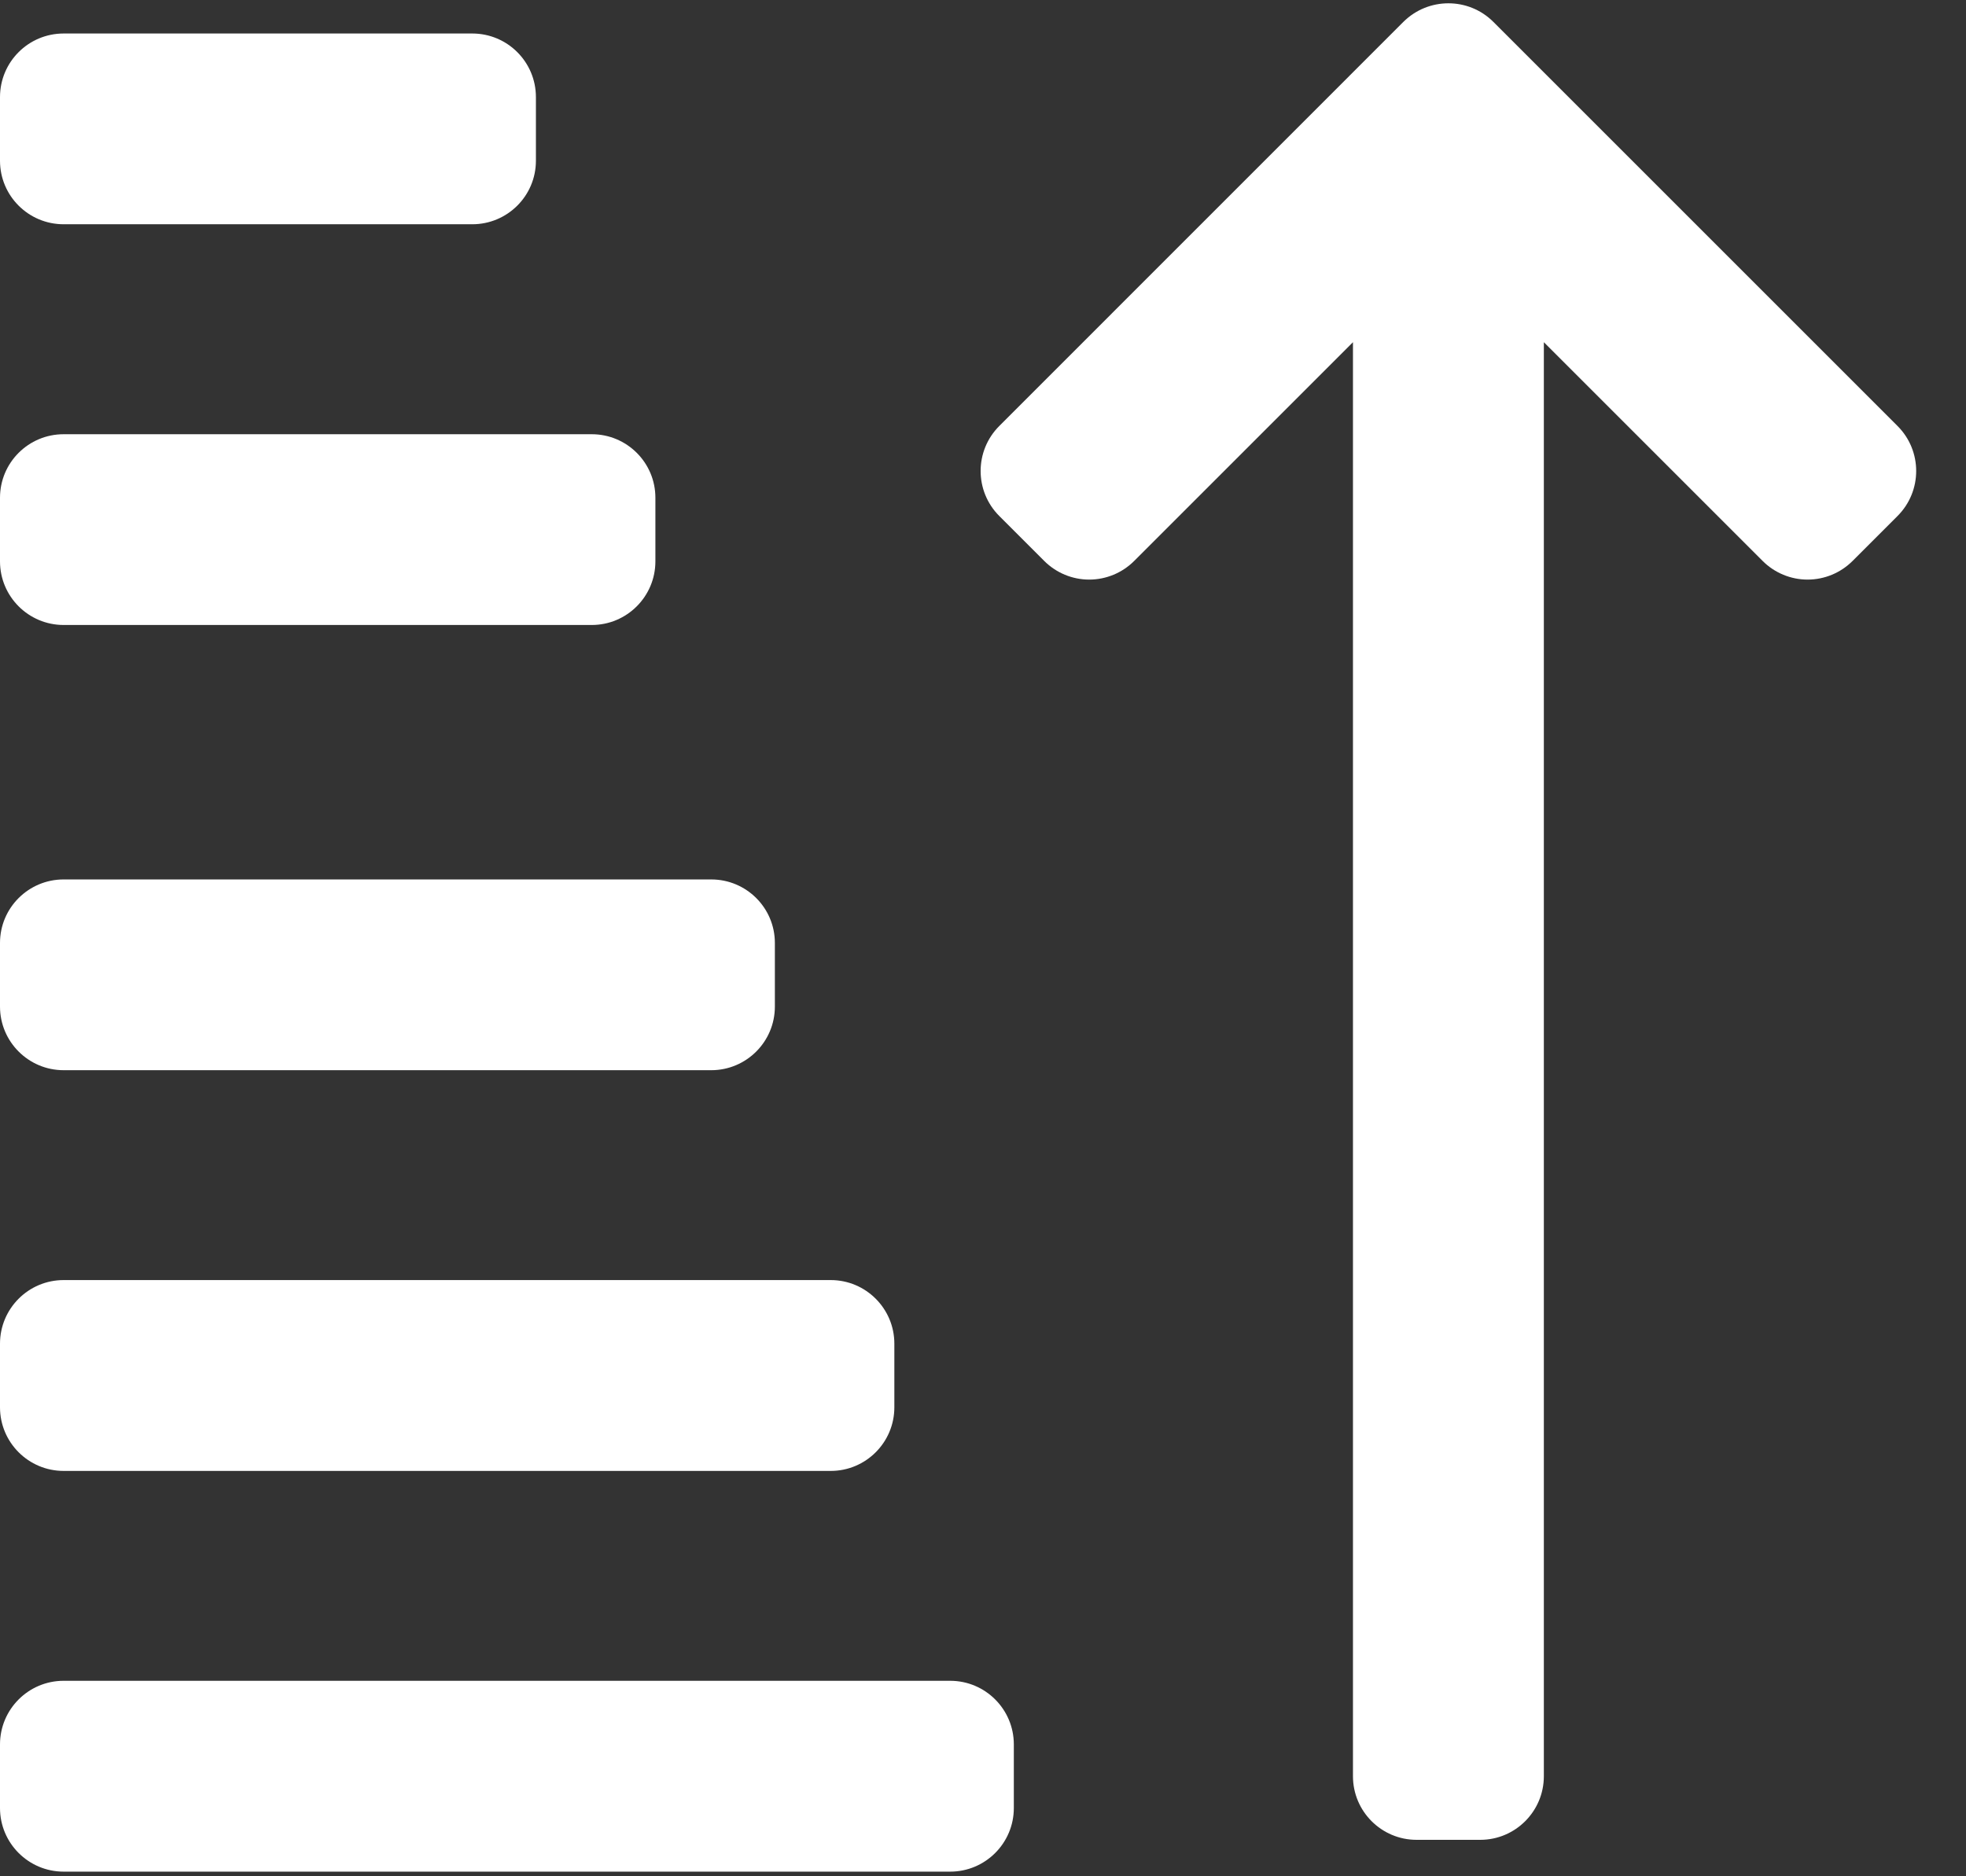 <svg width="22" height="21" viewBox="0 0 22 21" fill="none" xmlns="http://www.w3.org/2000/svg">
<rect x="0" y="0" width="22" height="21" fill="#333333" stroke="none"/>
<path d="M11.345 19.524V20.236C11.345 20.629 11.026 20.948 10.633 20.948H0.712C0.319 20.948 0 20.629 0 20.236V19.524C0 19.131 0.319 18.812 0.712 18.812H10.633C11.026 18.812 11.345 19.131 11.345 19.524Z" fill="white"/>
<path d="M9.296 16.463H0.712C0.319 16.463 0 16.144 0 15.751V15.039C0 14.646 0.319 14.327 0.712 14.327H9.296C9.689 14.327 10.008 14.646 10.008 15.039V15.751C10.008 16.144 9.689 16.463 9.296 16.463Z" fill="white"/>
<path d="M7.959 11.978H0.712C0.319 11.978 0 11.659 0 11.266V10.554C0 10.161 0.319 9.843 0.712 9.843H7.959C8.352 9.843 8.671 10.161 8.671 10.554V11.266C8.671 11.659 8.352 11.978 7.959 11.978Z" fill="white"/>
<path d="M6.622 6.995H0.712C0.319 6.995 0 6.676 0 6.283V5.571C0 5.178 0.319 4.86 0.712 4.86H6.622C7.015 4.86 7.334 5.178 7.334 5.571V6.283C7.334 6.676 7.015 6.995 6.622 6.995Z" fill="white"/>
<path d="M5.285 2.51H0.712C0.319 2.51 0 2.192 0 1.799V1.087C0 0.693 0.319 0.375 0.712 0.375H5.285C5.678 0.375 5.997 0.693 5.997 1.087V1.799C5.997 2.192 5.678 2.51 5.285 2.51Z" fill="white"/>
<path d="M21.234 5.775L20.731 6.278C20.597 6.412 20.416 6.487 20.227 6.487C20.039 6.487 19.858 6.412 19.724 6.278L17.276 3.83V19.88C17.276 20.273 16.957 20.592 16.564 20.592H15.852C15.459 20.592 15.14 20.273 15.14 19.88V3.83L12.692 6.278C12.558 6.412 12.377 6.487 12.188 6.487C12 6.487 11.819 6.412 11.685 6.278L11.182 5.775C10.904 5.497 10.904 5.046 11.182 4.768L15.704 0.245C15.844 0.106 16.026 0.037 16.208 0.037C16.39 0.037 16.572 0.106 16.711 0.245L21.234 4.768C21.512 5.046 21.512 5.497 21.234 5.775Z" fill="white"/>
</svg>

